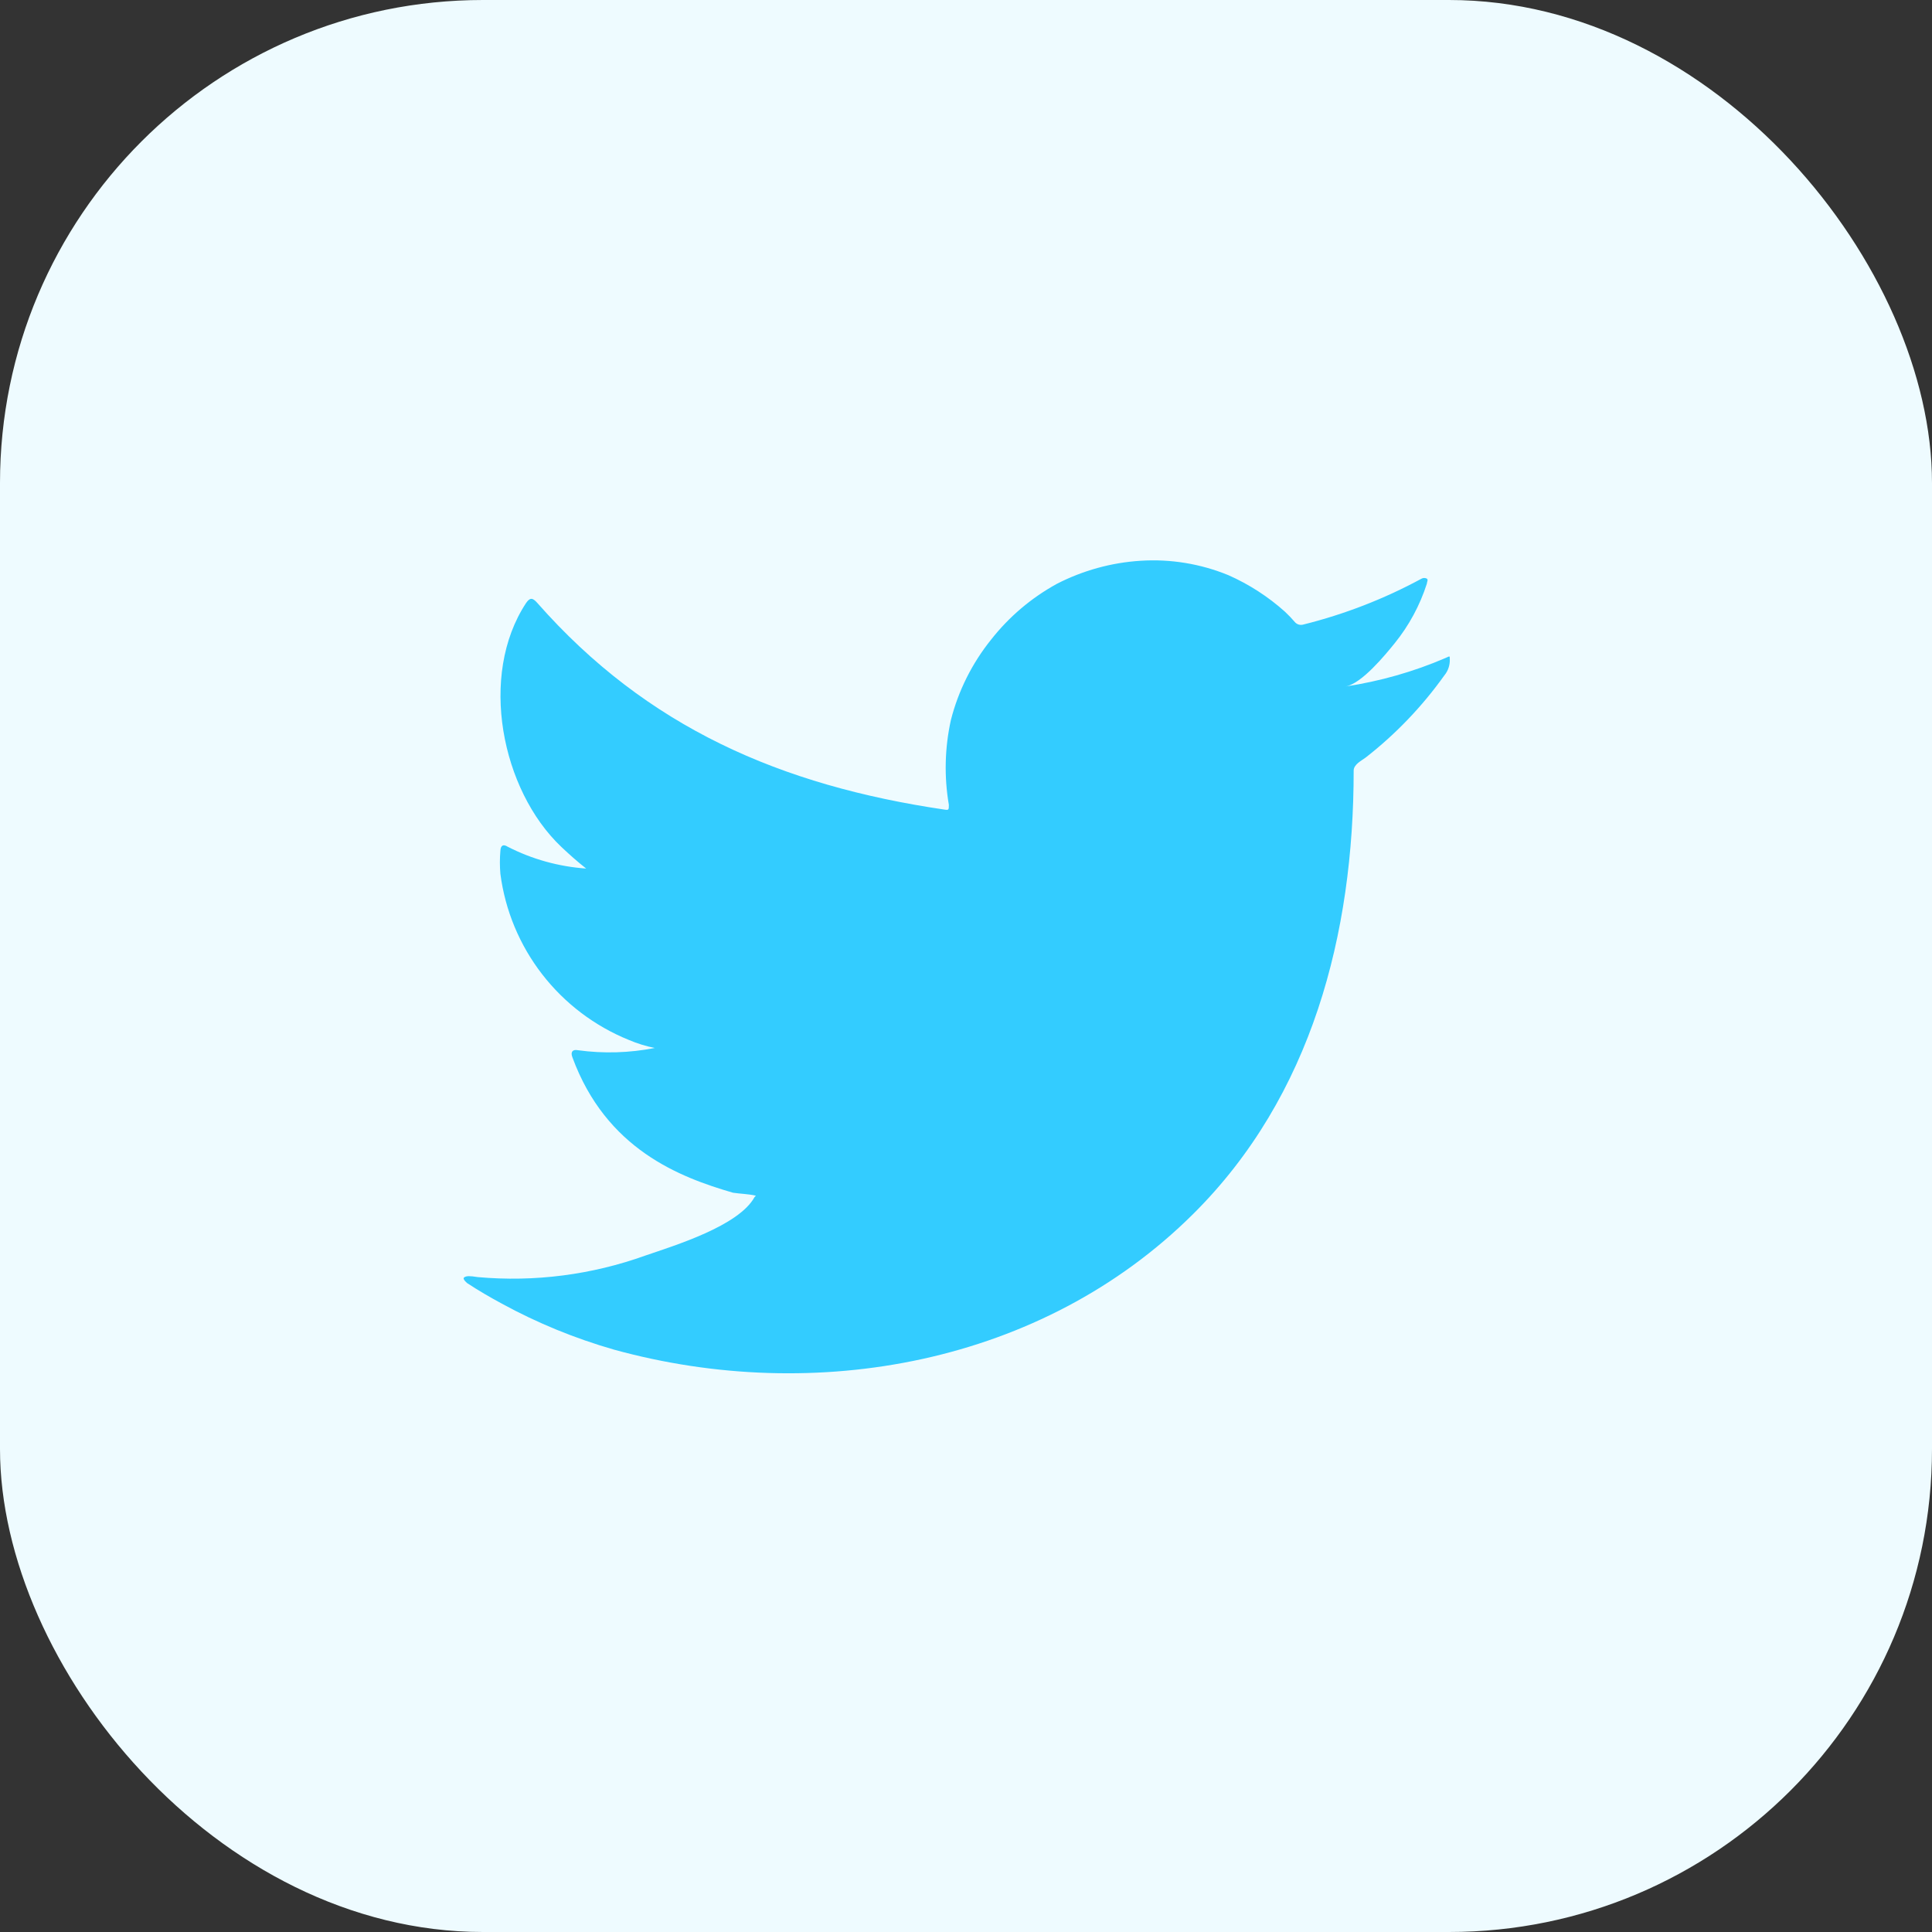 <svg width="32" height="32" viewBox="0 0 32 32" fill="none" xmlns="http://www.w3.org/2000/svg">
<rect x="0" y="0" width="32" height="32" fill="#333333" stroke="none"/>
<rect width="32" height="32" rx="8" fill="#EEFBFF"/>
<path d="M23.941 10.899C23.413 11.126 22.857 11.284 22.288 11.37C22.554 11.324 22.946 10.845 23.102 10.652C23.338 10.36 23.518 10.026 23.633 9.668C23.633 9.641 23.66 9.603 23.633 9.584C23.62 9.577 23.605 9.573 23.59 9.573C23.574 9.573 23.559 9.577 23.546 9.584C22.928 9.919 22.271 10.174 21.589 10.344C21.566 10.351 21.54 10.352 21.516 10.346C21.492 10.34 21.47 10.327 21.453 10.31C21.399 10.247 21.342 10.187 21.282 10.131C21.004 9.882 20.688 9.678 20.347 9.527C19.886 9.338 19.389 9.256 18.892 9.288C18.41 9.318 17.939 9.448 17.509 9.668C17.085 9.9 16.713 10.215 16.415 10.595C16.101 10.986 15.874 11.439 15.75 11.925C15.648 12.386 15.636 12.864 15.716 13.33C15.716 13.41 15.716 13.421 15.647 13.41C12.938 13.011 10.716 12.05 8.9 9.987C8.82 9.896 8.778 9.896 8.714 9.987C7.923 11.188 8.307 13.087 9.295 14.025C9.428 14.151 9.565 14.273 9.709 14.386C9.256 14.354 8.814 14.232 8.41 14.025C8.334 13.976 8.292 14.003 8.288 14.094C8.277 14.22 8.277 14.347 8.288 14.474C8.367 15.08 8.606 15.654 8.98 16.137C9.354 16.62 9.849 16.995 10.416 17.225C10.554 17.284 10.698 17.328 10.845 17.358C10.426 17.44 9.996 17.453 9.572 17.395C9.481 17.377 9.447 17.426 9.481 17.513C10.04 19.033 11.252 19.497 12.14 19.755C12.262 19.774 12.384 19.774 12.52 19.804C12.52 19.804 12.52 19.804 12.498 19.827C12.236 20.306 11.175 20.629 10.689 20.796C9.802 21.115 8.855 21.237 7.916 21.153C7.768 21.13 7.733 21.134 7.695 21.153C7.657 21.172 7.695 21.214 7.737 21.252C7.927 21.377 8.117 21.487 8.315 21.594C8.903 21.915 9.525 22.169 10.169 22.354C13.505 23.273 17.258 22.597 19.762 20.108C21.73 18.155 22.421 15.462 22.421 12.764C22.421 12.662 22.547 12.601 22.619 12.548C23.117 12.16 23.556 11.701 23.922 11.188C23.986 11.111 24.018 11.013 24.013 10.914V10.914C24.013 10.857 24.013 10.868 23.941 10.899Z" fill="#33CCFF"/>
</svg>

